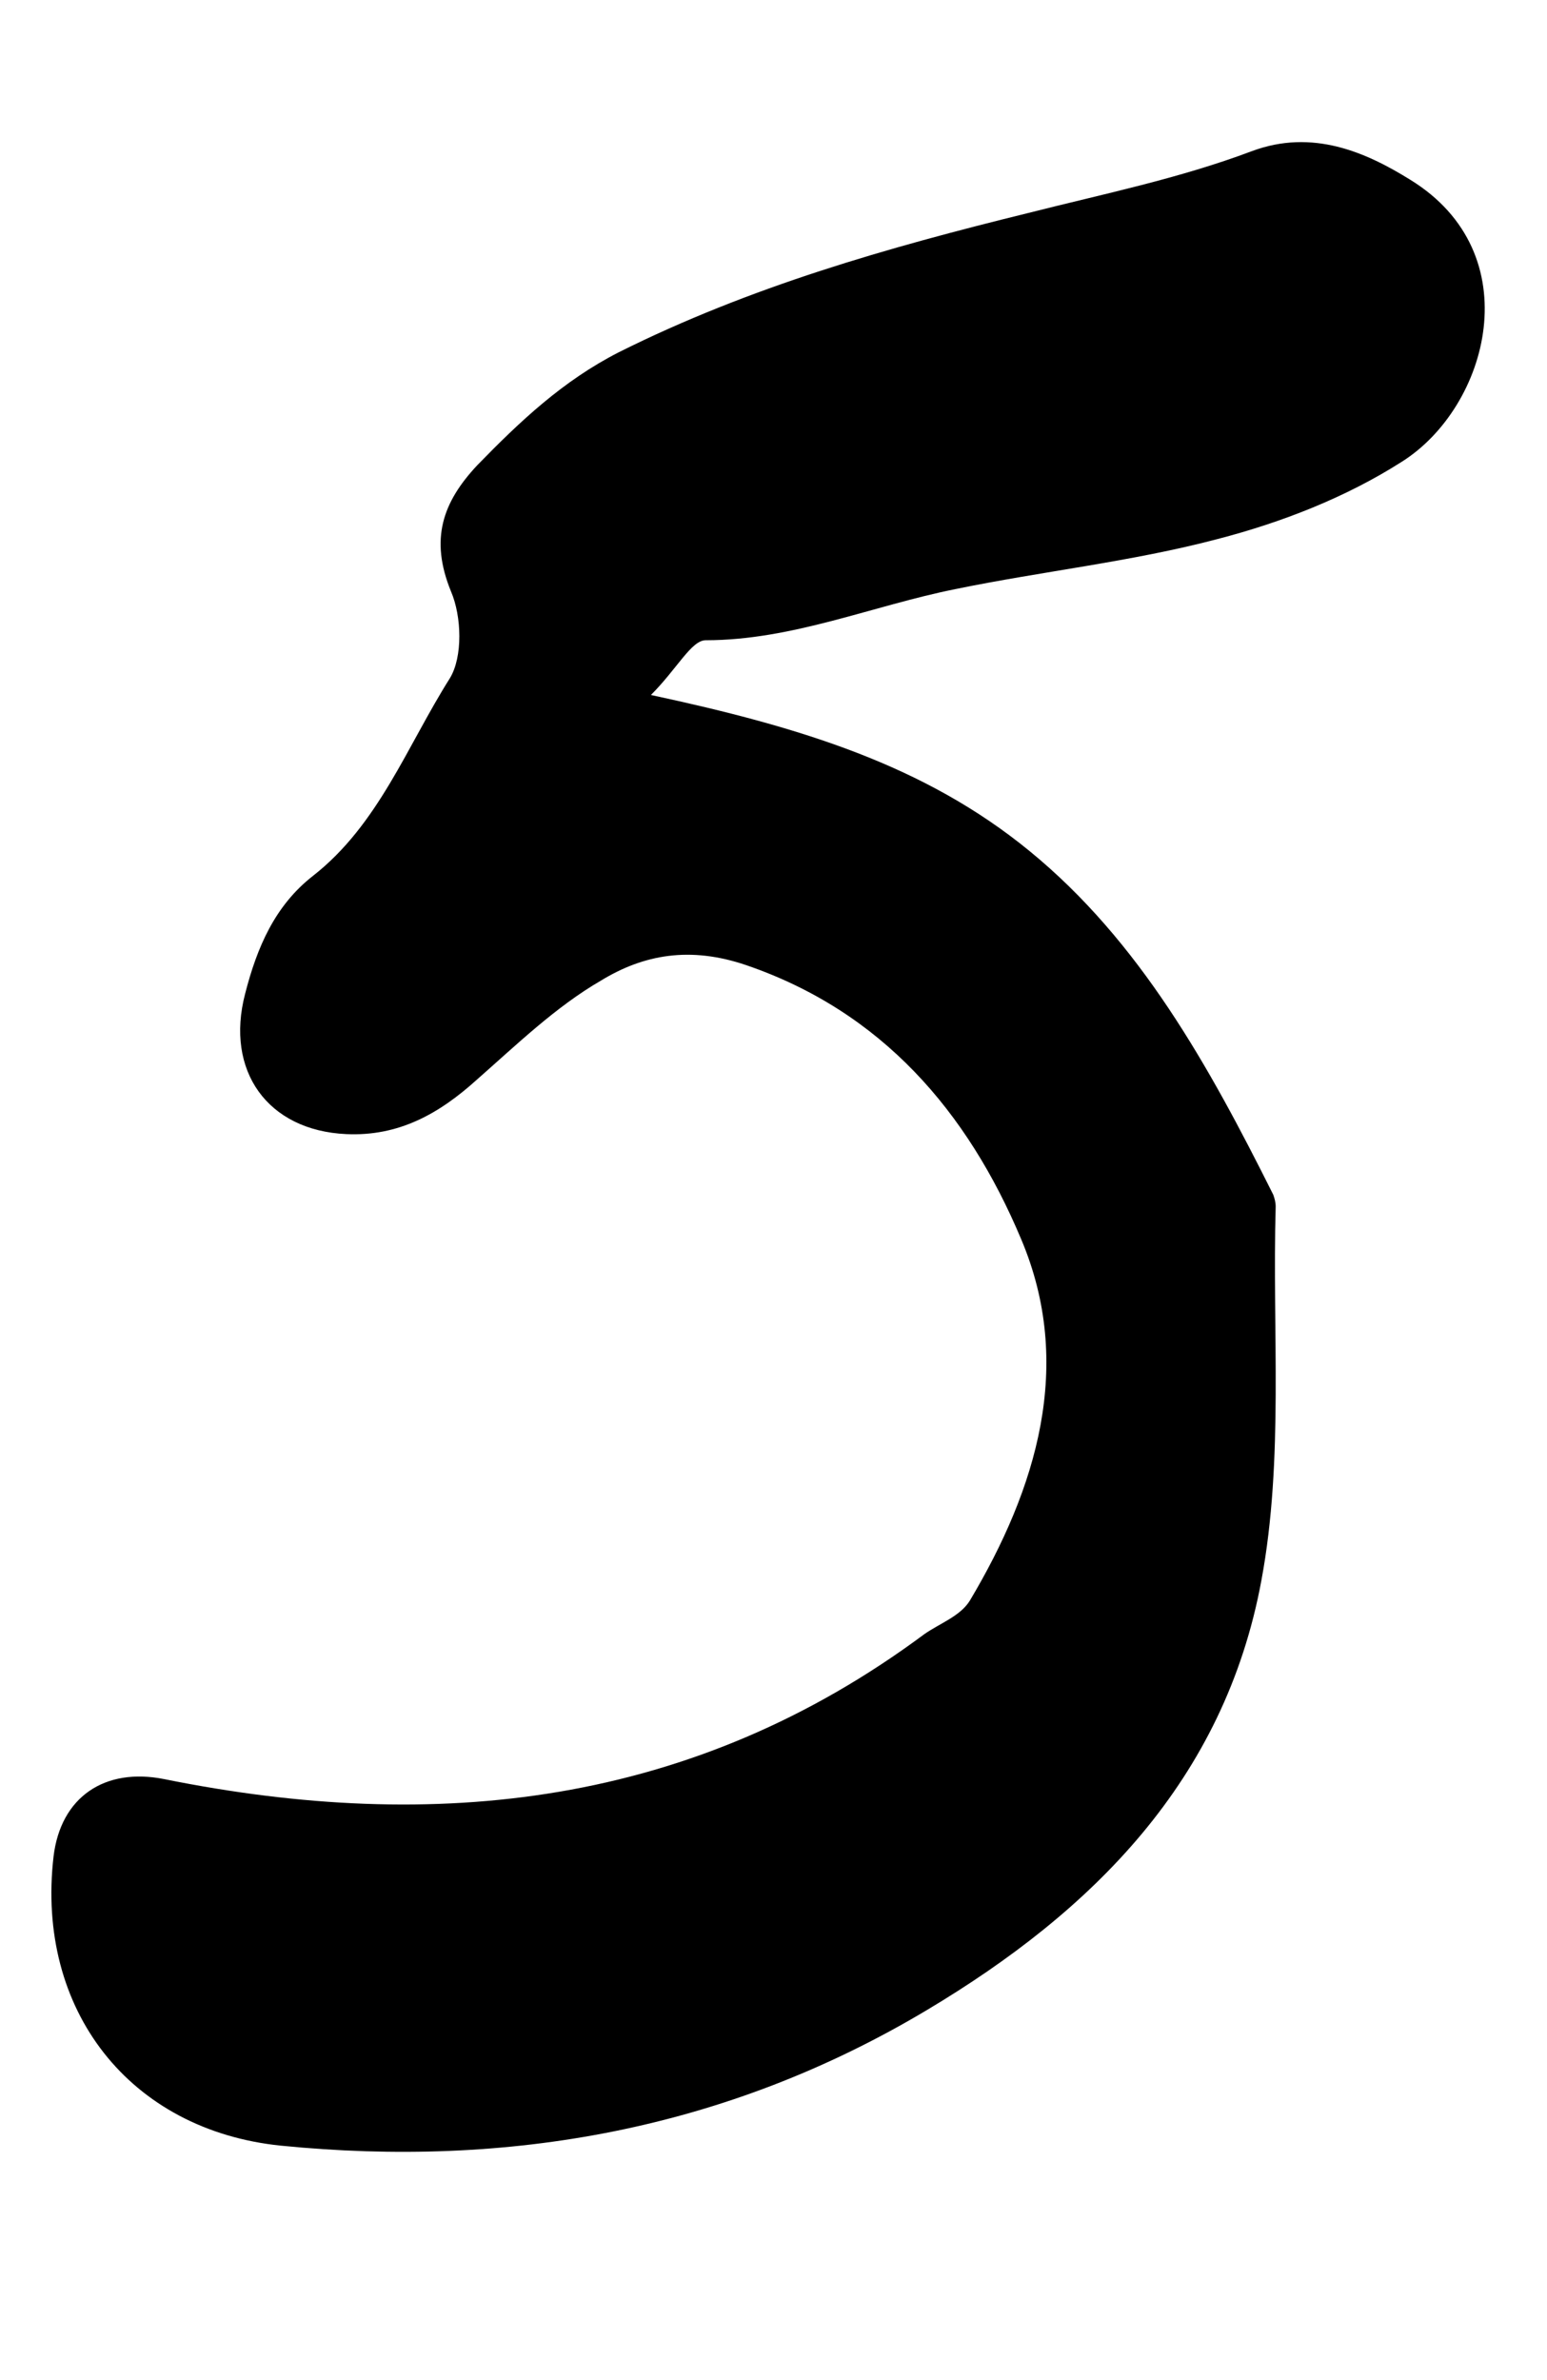 <?xml version="1.0" encoding="utf-8"?>
<!-- Generator: Adobe Illustrator 21.0.2, SVG Export Plug-In . SVG Version: 6.00 Build 0)  -->
<svg version="1.1" id="Layer_1" xmlns="http://www.w3.org/2000/svg" xmlns:xlink="http://www.w3.org/1999/xlink" x="0px" y="0px"
	 viewBox="0 0 130 200" style="enable-background:new 0 0 130 200;" xml:space="preserve">
<path d="M54.7,58.4c12.6,2.7,23,5.9,31.8,13.1c9.3,7.6,15.1,18.1,20.5,28.9c0.1,0.3,0.2,0.6,0.2,1c-0.3,10.5,0.7,21.2-1.2,31.4
	c-3.1,16.8-14.2,27.8-28.1,36.1C61,179,42.7,182.2,23.6,180.3C10.9,179,3,168.9,4.5,156c0.6-5,4.3-7.5,9.3-6.5
	c22.8,4.6,44.4,2.3,63.9-12.2c1.3-0.9,3-1.5,3.8-2.8c5.6-9.4,8.8-19.8,4.3-30.4c-4.5-10.7-11.7-19.1-23.1-23
	c-4.7-1.6-8.6-0.9-12.2,1.3c-3.8,2.2-7.1,5.4-10.4,8.3c-3.2,2.9-6.6,4.8-11,4.6C22.5,95,18.9,90,20.6,83.5c1-3.9,2.5-7.4,5.7-9.9
	c5.5-4.3,7.9-10.9,11.5-16.6c1.1-1.8,1-5.2,0.1-7.3c-1.8-4.4-0.7-7.5,2.2-10.6c3.6-3.7,7.2-7.1,11.9-9.5c11-5.5,22.6-8.8,34.4-11.7
	c6.3-1.6,12.7-2.9,18.8-5.2c5.1-1.9,9.6,0.1,13.3,2.4c10.1,6.2,6.6,19.1-0.7,23.7c-4.7,3-10.1,5.1-15.5,6.5
	c-7.2,1.9-14.7,2.7-22,4.2c-7,1.4-13.7,4.3-21,4.3C58.1,53.8,56.9,56.2,54.7,58.4z"/>
</svg>

